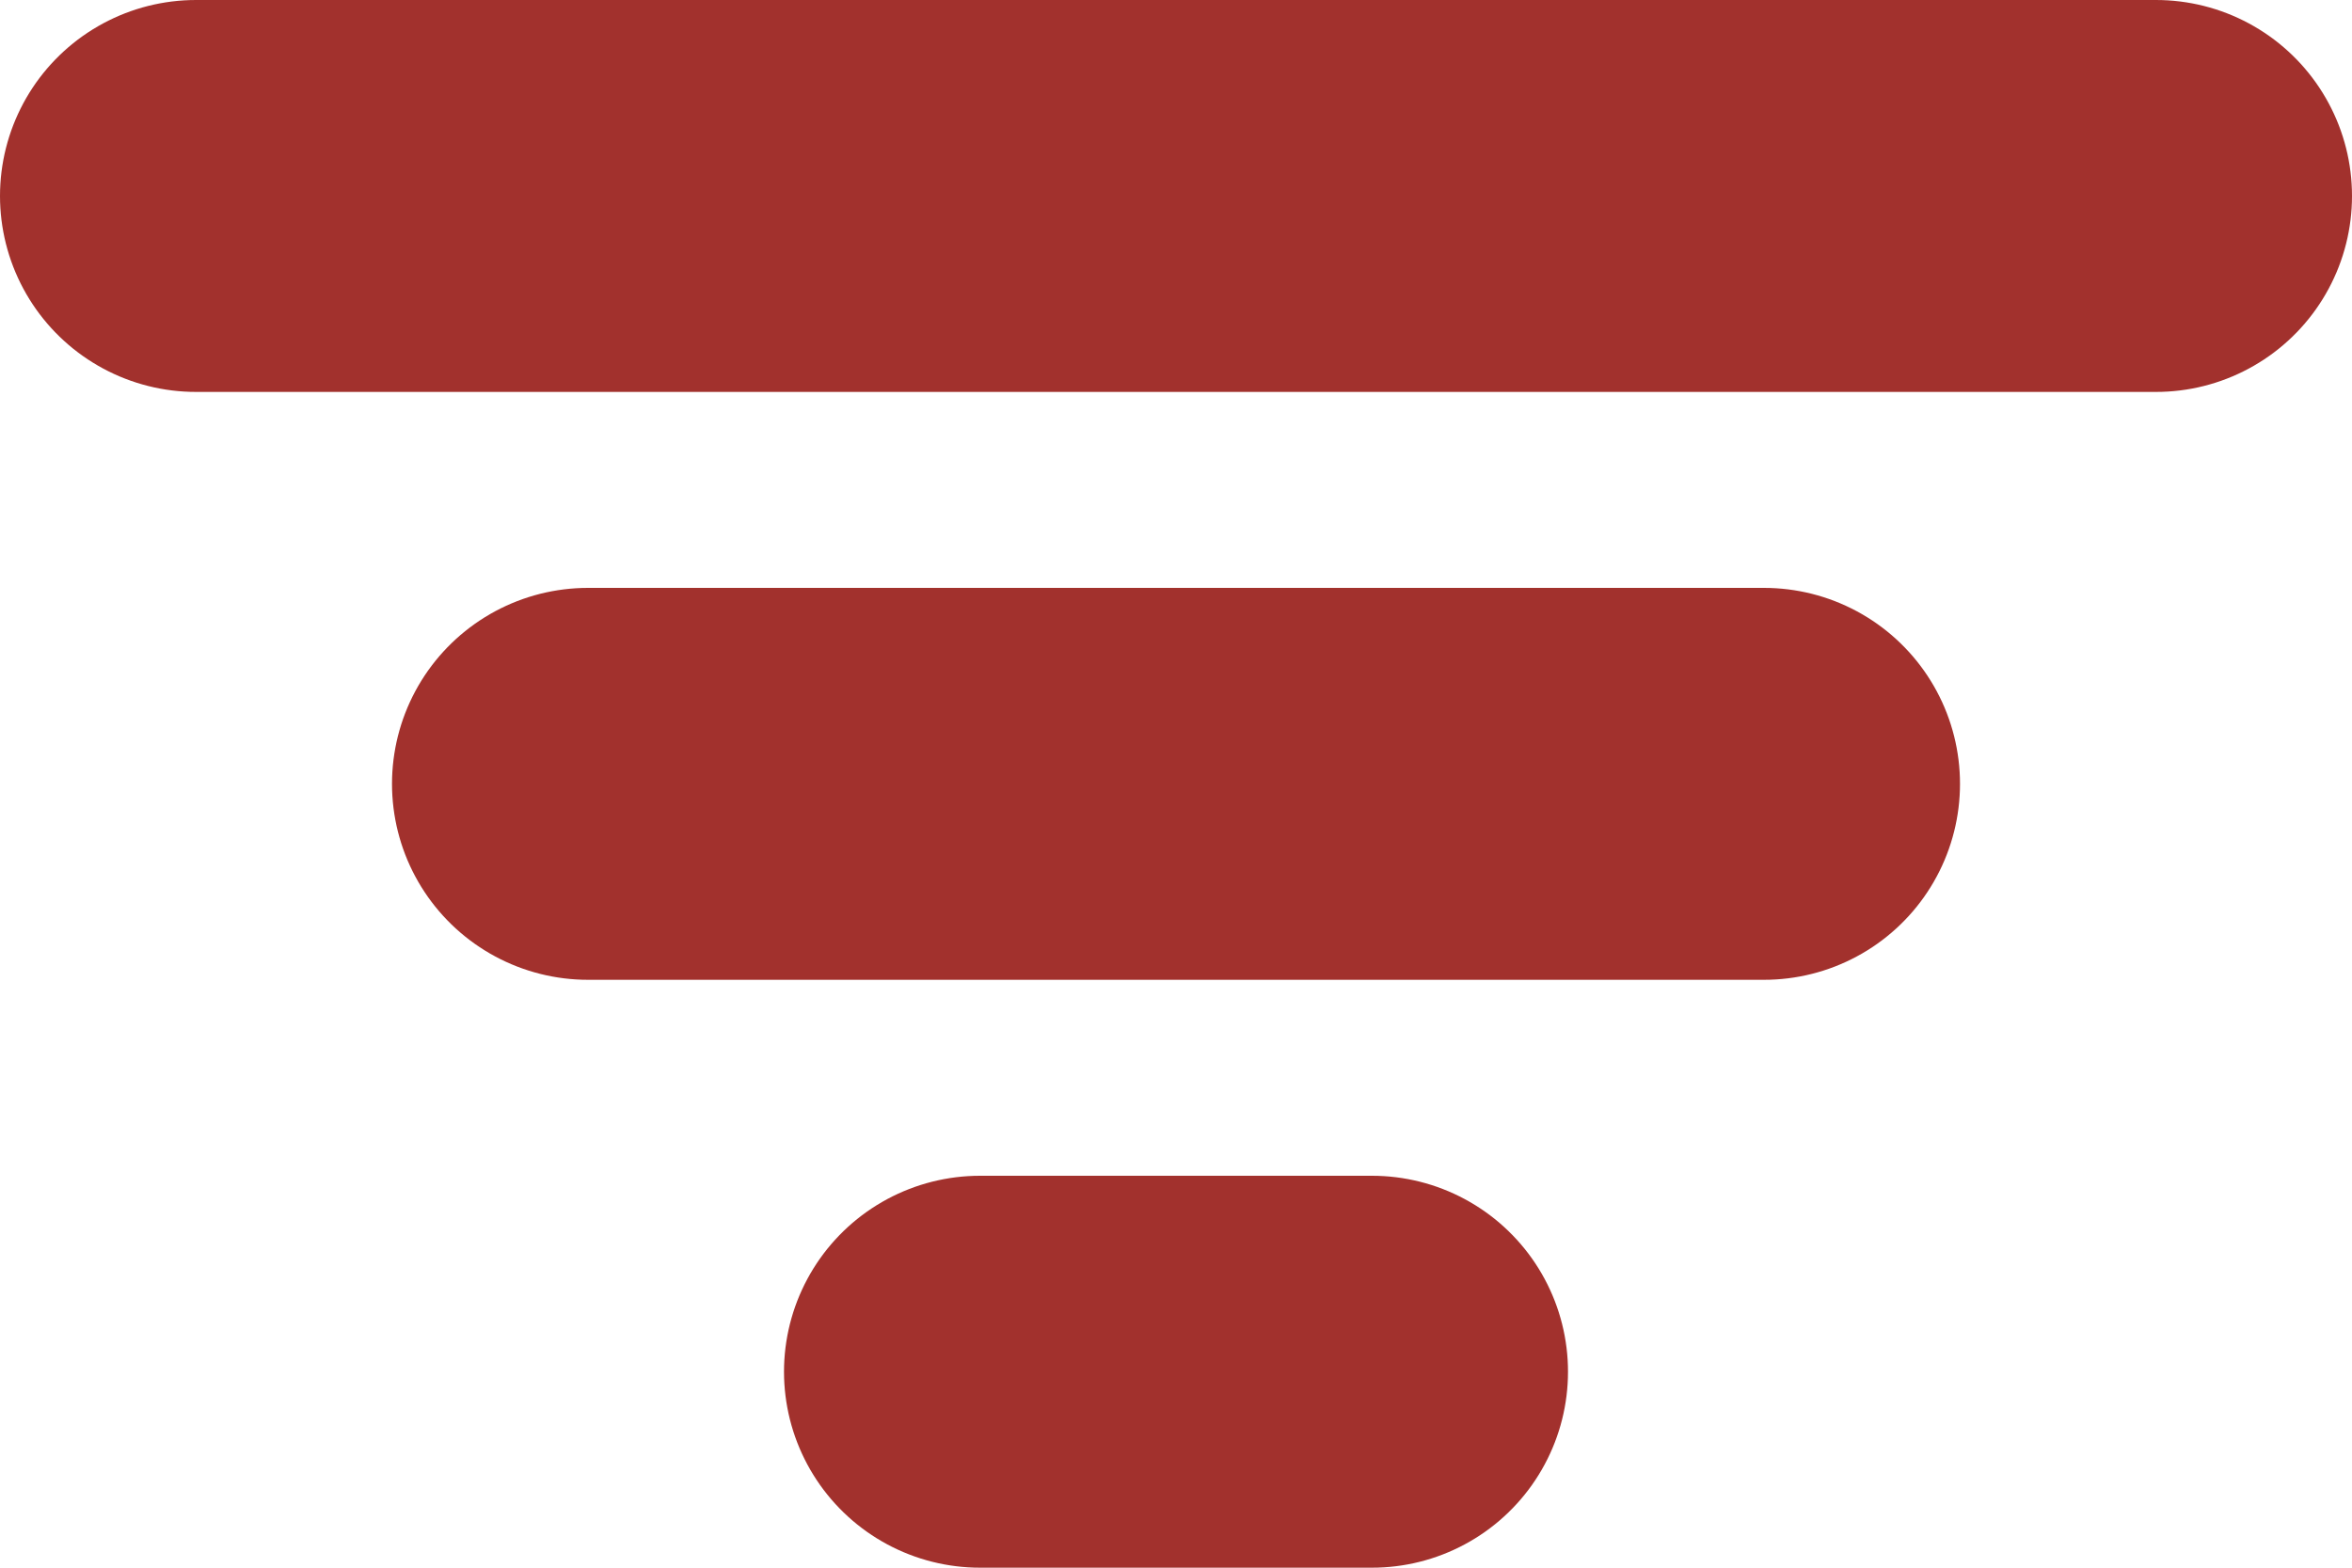 <?xml version="1.0" encoding="UTF-8"?>
<svg width="12px" height="8px" viewBox="0 0 12 8" version="1.1" xmlns="http://www.w3.org/2000/svg">
    <!-- Generator: Sketch 64 (93537) - https://sketch.com -->
    <title>icn-sorting</title>
    <desc>Created with Sketch.</desc>
    <g id="UI-Kit" stroke="none" stroke-width="1" fill="none" fill-rule="evenodd" stroke-linecap="round">
        <g transform="translate(-1098, -1136)" fill="#D8D8D8" id="icn-sorting" stroke="#a2312d">
            <g transform="translate(1099, 1136)">
                <g id="Group" fill="none">
                    <line x1="0" y1="1" x2="10" y2="1" id="Path" stroke-width="2"></line>
                    <line x1="2" y1="4" x2="8" y2="4" id="Path" stroke-width="2"></line>
                    <line x1="4" y1="7" x2="6" y2="7" id="Path" stroke-width="2"></line>
                </g>
            </g>
        </g>
    </g>
</svg>

